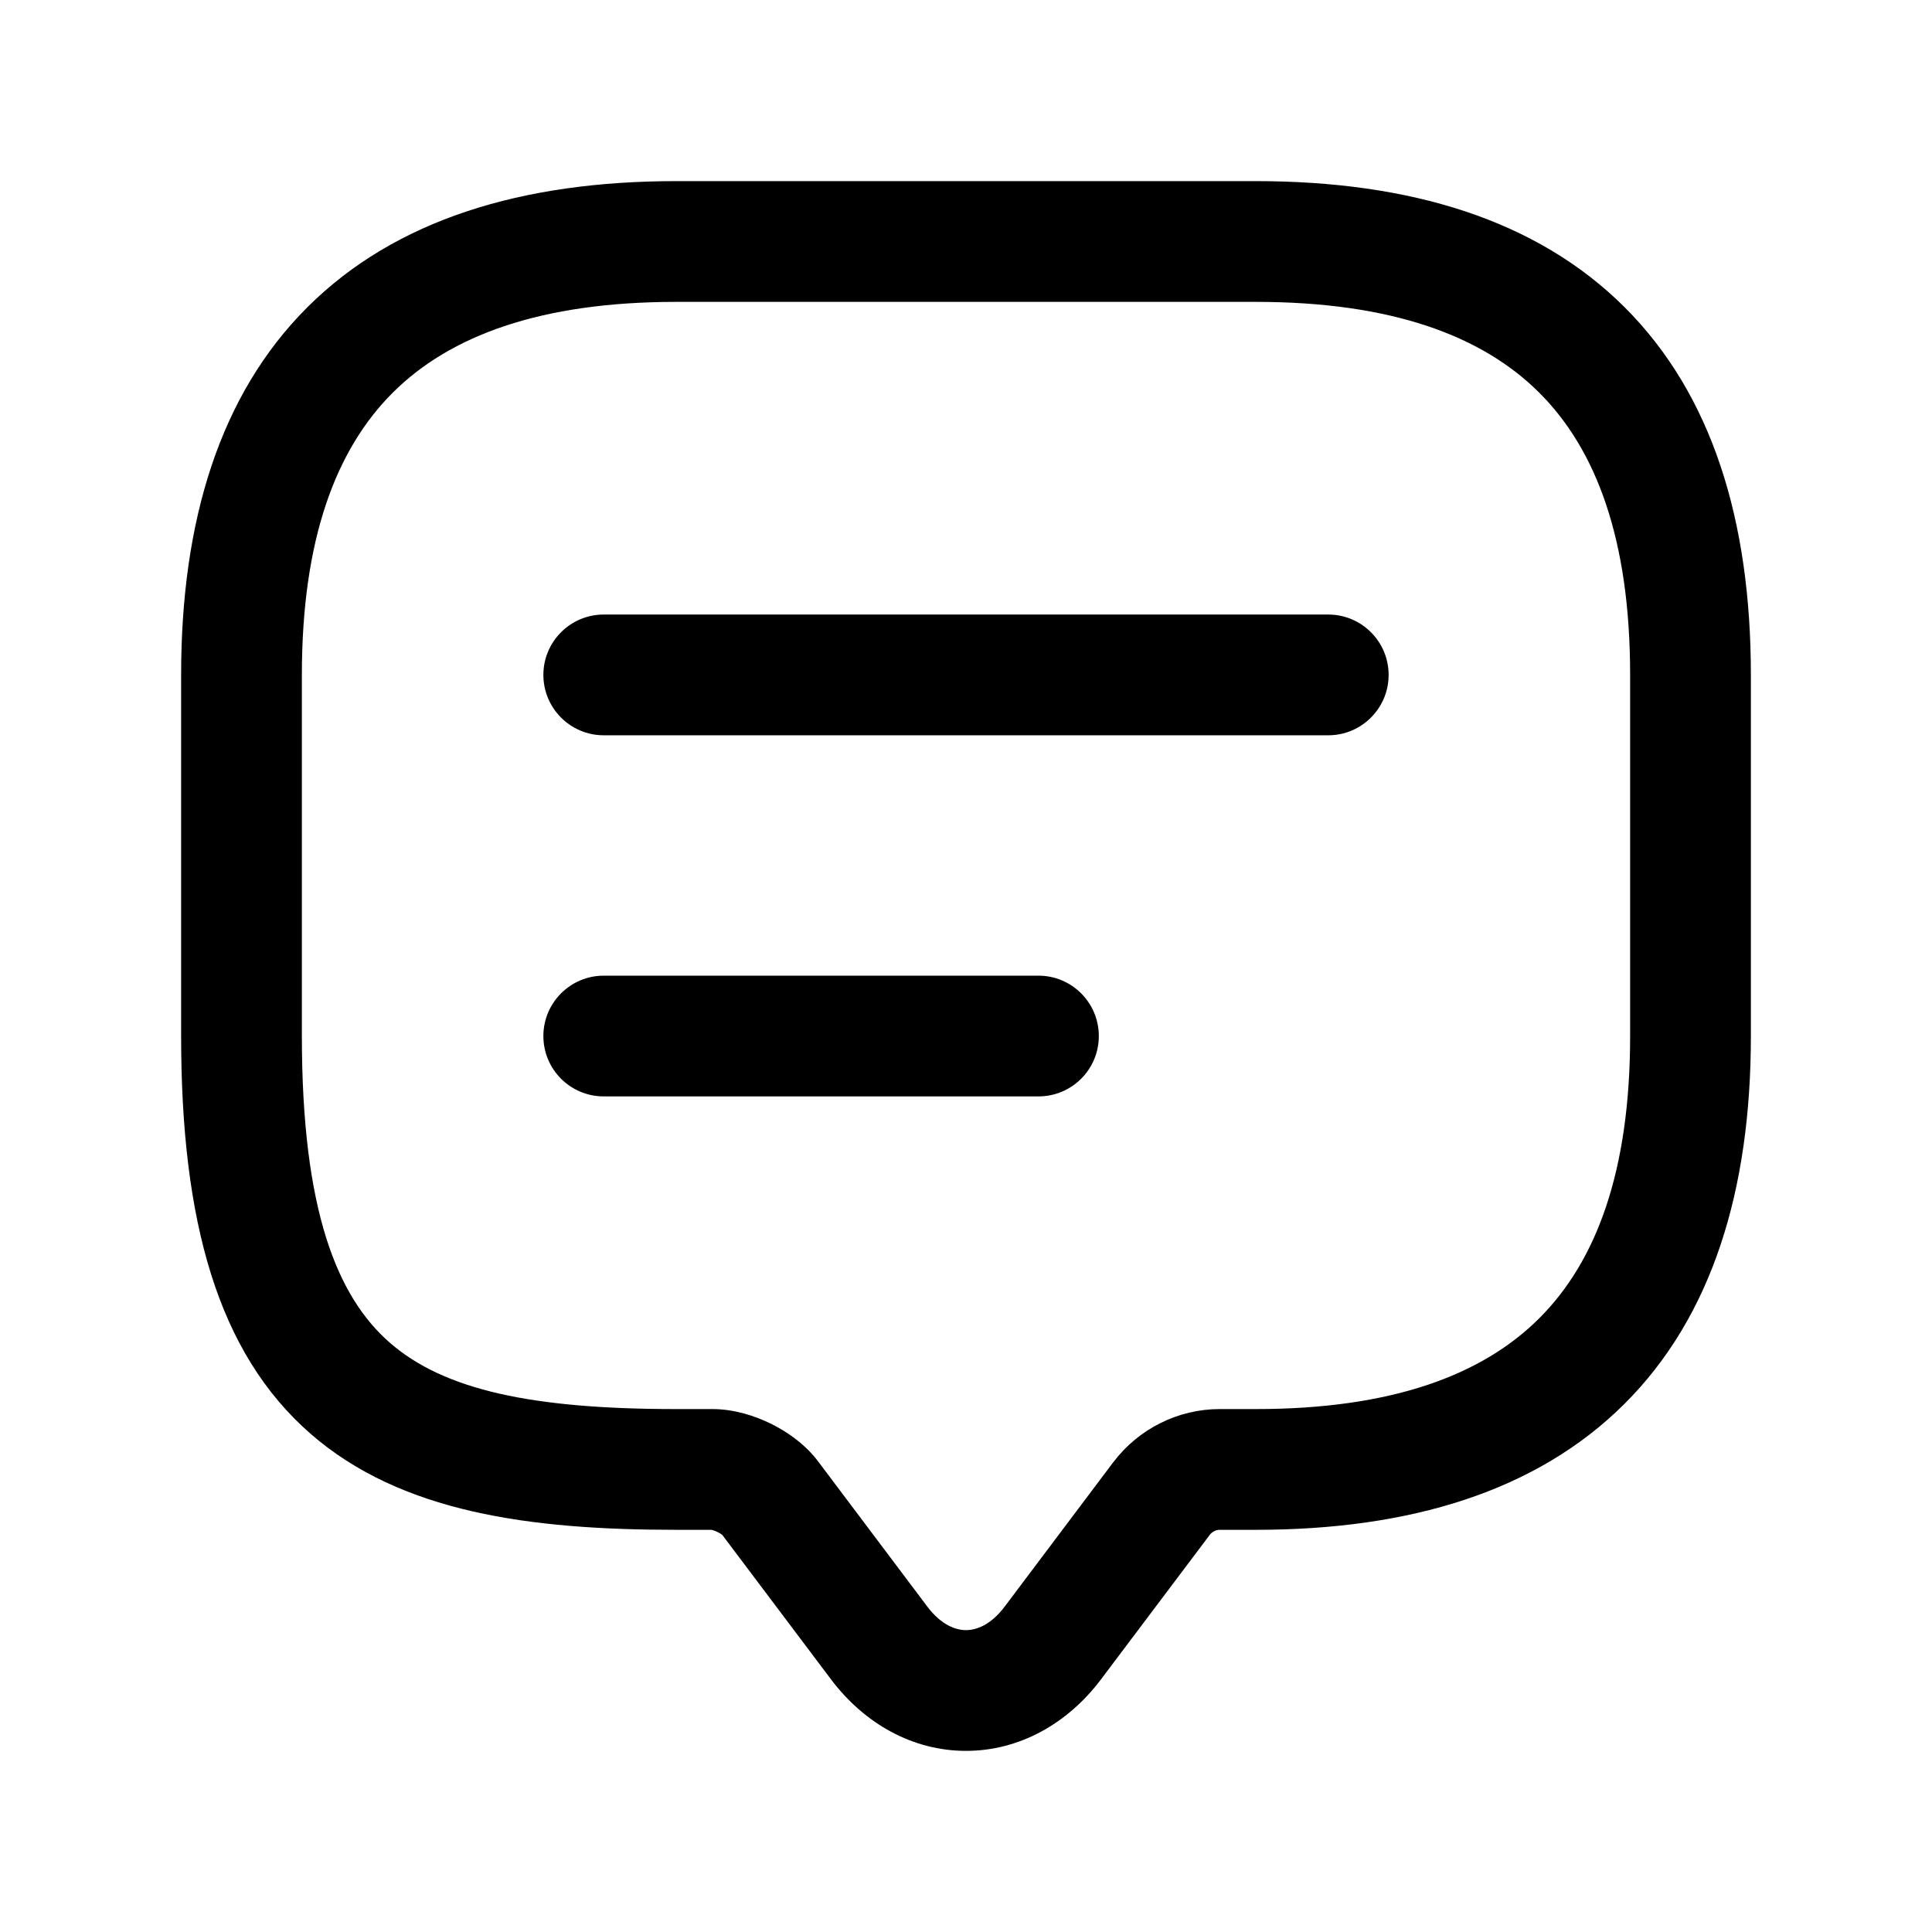 <svg viewBox="0 0 24 24" fill="none" xmlns="http://www.w3.org/2000/svg">
<path fill-rule="evenodd" clip-rule="evenodd" d="M4.88 4.877C4.17 5.584 3.75 6.705 3.75 8.384V12.87C3.75 15.049 4.193 16.113 4.843 16.68C5.518 17.268 6.613 17.504 8.4 17.504H8.85C9.119 17.504 9.378 17.588 9.579 17.687C9.778 17.786 10.007 17.942 10.172 18.166L11.519 19.957C11.695 20.191 11.876 20.25 12 20.25C12.124 20.25 12.305 20.191 12.481 19.957L13.831 18.162L13.834 18.159C14.145 17.75 14.634 17.504 15.15 17.504H15.6C17.285 17.504 18.411 17.085 19.12 16.377C19.83 15.67 20.25 14.549 20.25 12.87V8.384C20.25 6.705 19.83 5.584 19.12 4.877C18.411 4.17 17.285 3.75 15.6 3.75H8.4C6.715 3.75 5.589 4.17 4.88 4.877ZM3.82 3.815C4.911 2.728 6.485 2.25 8.4 2.25H15.6C17.515 2.25 19.089 2.728 20.18 3.815C21.27 4.902 21.75 6.473 21.75 8.384V12.87C21.75 14.781 21.27 16.352 20.18 17.439C19.089 18.526 17.515 19.004 15.6 19.004H15.15C15.108 19.004 15.058 19.027 15.027 19.067C15.027 19.067 15.027 19.067 15.027 19.068L13.679 20.859C13.261 21.415 12.659 21.75 12 21.75C11.341 21.75 10.739 21.415 10.321 20.859L8.974 19.069C8.973 19.068 8.972 19.067 8.971 19.066C8.959 19.057 8.94 19.044 8.915 19.032C8.89 19.02 8.867 19.011 8.85 19.007C8.845 19.006 8.842 19.005 8.839 19.004H8.4C6.587 19.004 4.982 18.791 3.857 17.81C2.707 16.806 2.25 15.179 2.25 12.87V8.384C2.25 6.473 2.73 4.902 3.82 3.815ZM6.75 8.384C6.75 7.97 7.086 7.634 7.5 7.634H16.5C16.914 7.634 17.25 7.97 17.25 8.384C17.25 8.798 16.914 9.134 16.5 9.134H7.5C7.086 9.134 6.75 8.798 6.75 8.384ZM6.75 12.87C6.75 12.456 7.086 12.12 7.5 12.12H12.9C13.314 12.12 13.65 12.456 13.65 12.87C13.65 13.285 13.314 13.62 12.9 13.62H7.5C7.086 13.62 6.75 13.285 6.75 12.87Z" fill="currentColor"/>
</svg>
